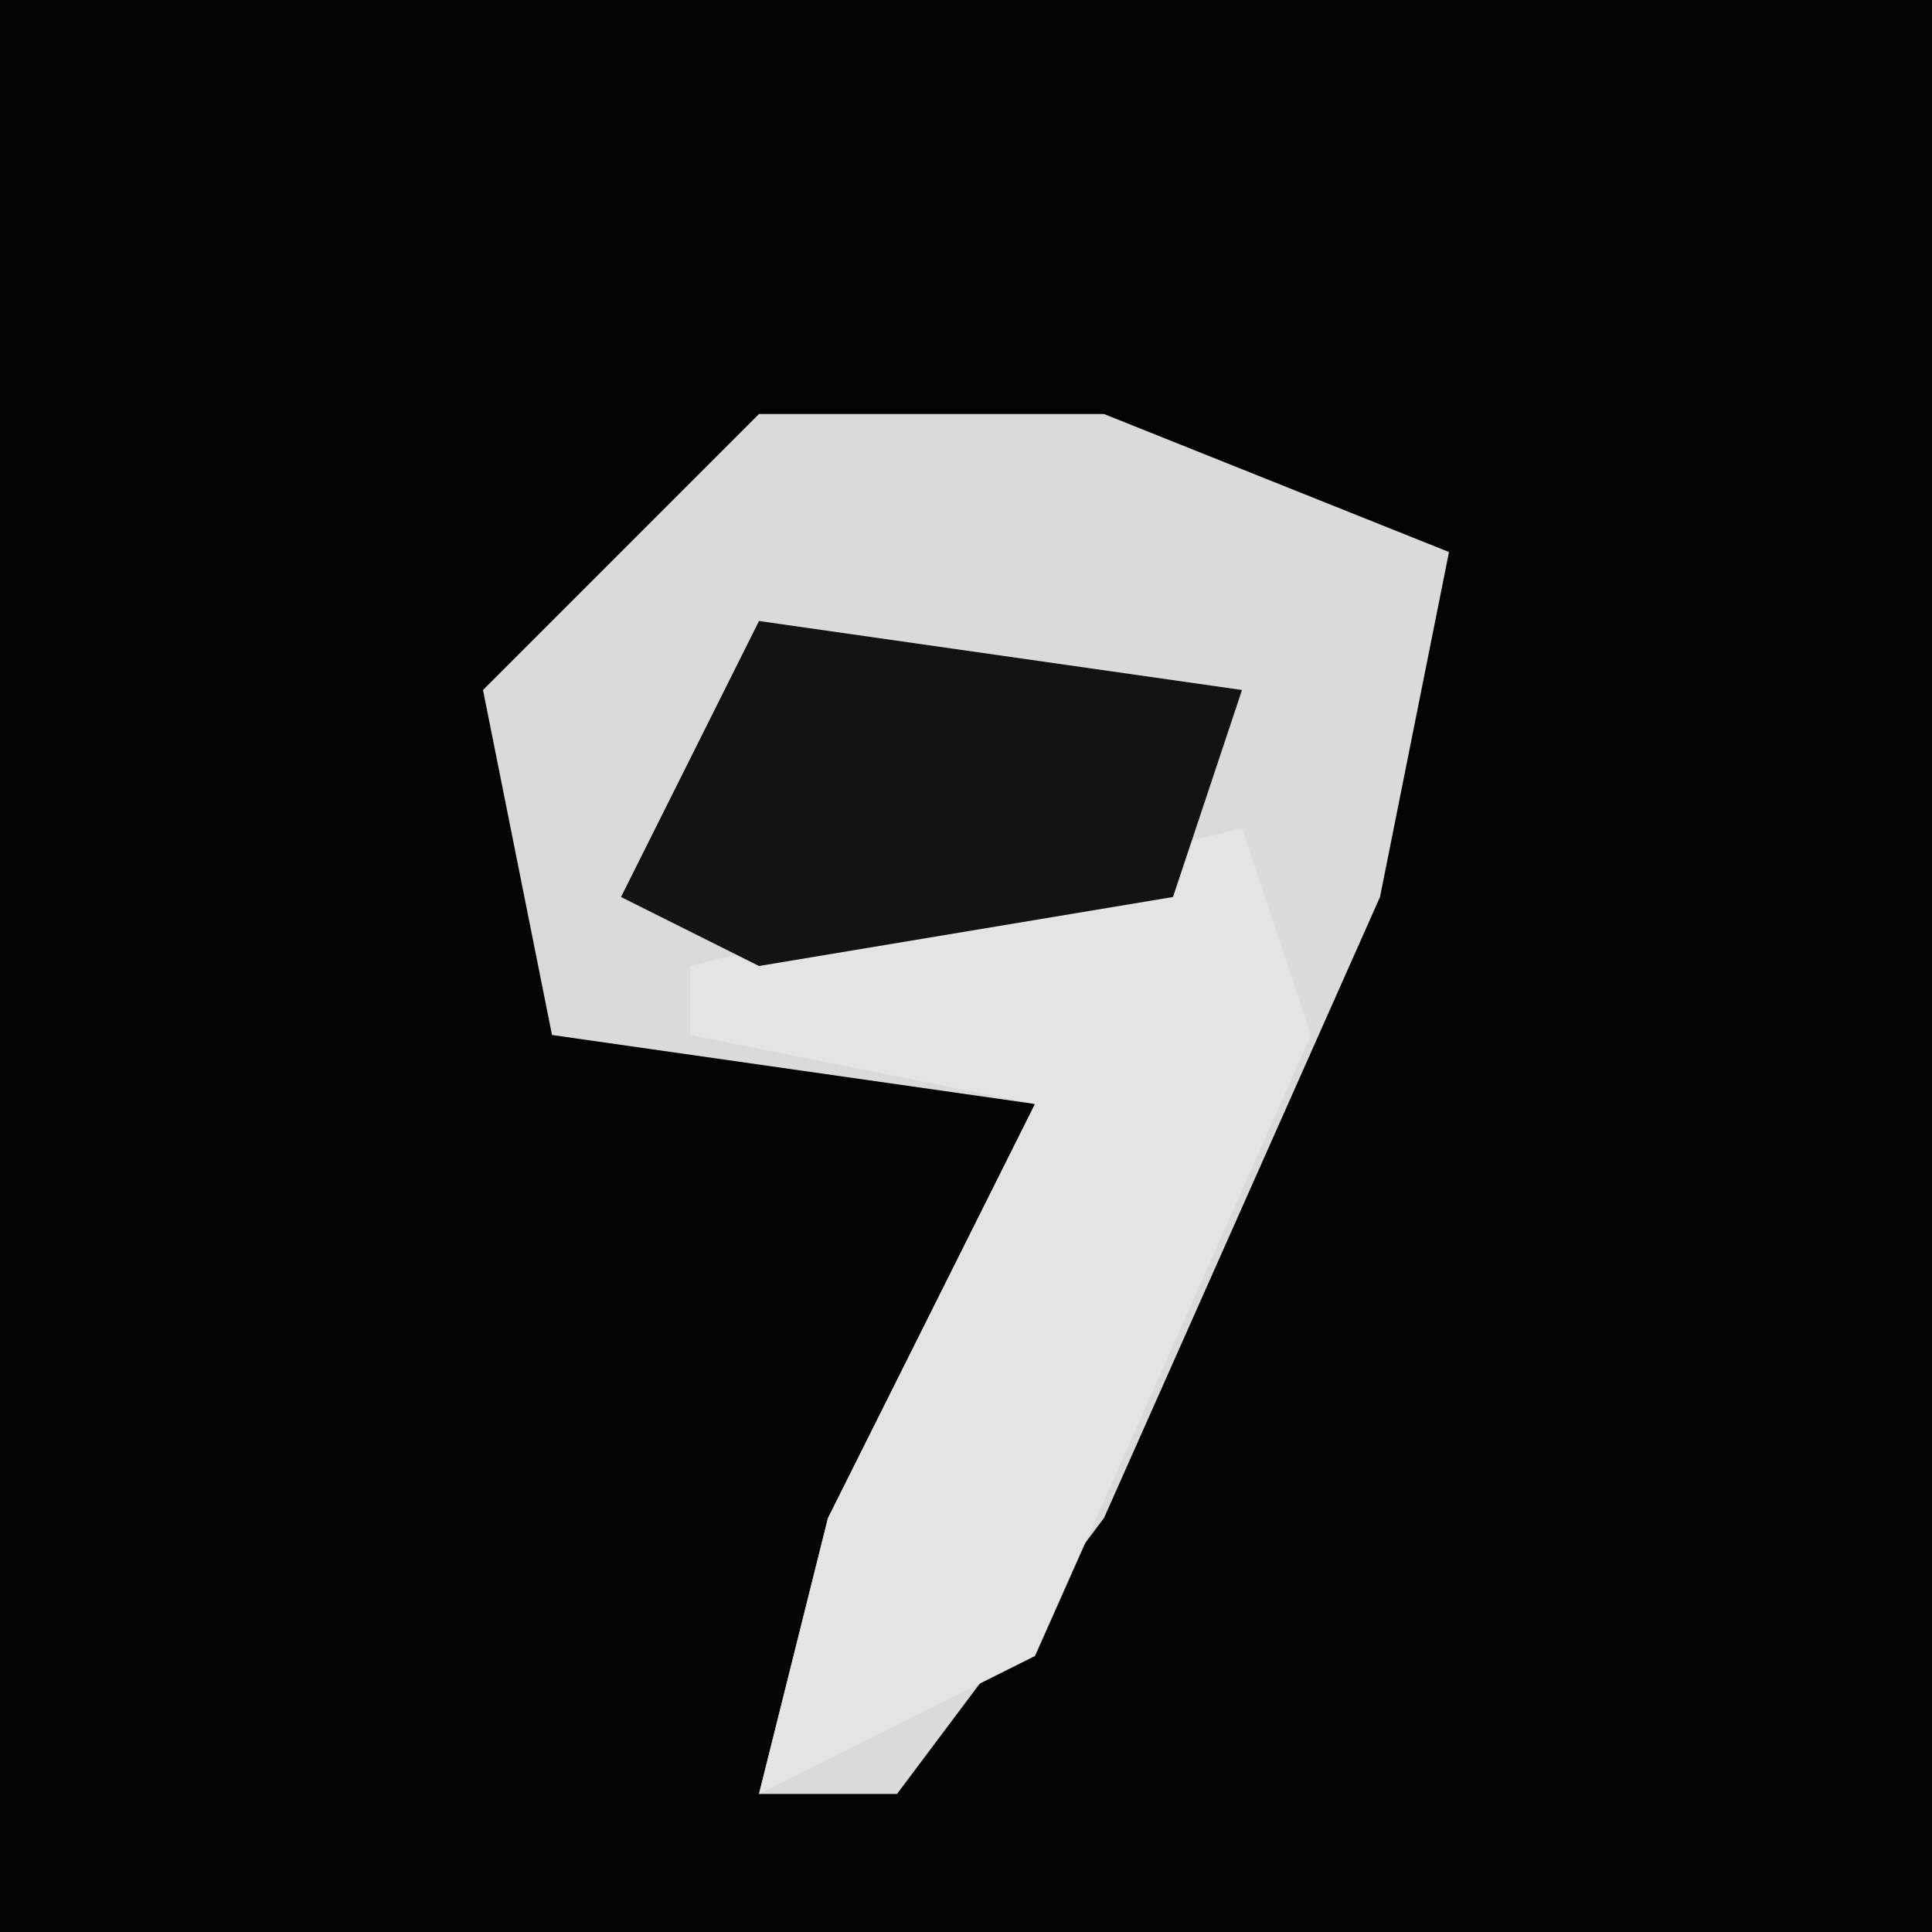 <?xml version="1.0" encoding="UTF-8"?>
<svg version="1.1" xmlns="http://www.w3.org/2000/svg" width="28" height="28">
<path d="M0,0 L28,0 L28,28 L0,28 Z " fill="#030303" transform="translate(0,0)"/>
<path d="M0,0 L5,0 L10,2 L9,7 L5,16 L2,20 L0,20 L1,16 L4,10 L-3,9 L-4,4 Z " fill="#DADADA" transform="translate(11,6)"/>
<path d="M0,0 L1,3 L-3,12 L-7,14 L-6,10 L-3,4 L-8,3 L-8,2 Z " fill="#E4E4E4" transform="translate(18,12)"/>
<path d="M0,0 L7,1 L6,4 L0,5 L-2,4 Z " fill="#131313" transform="translate(11,9)"/>
</svg>
